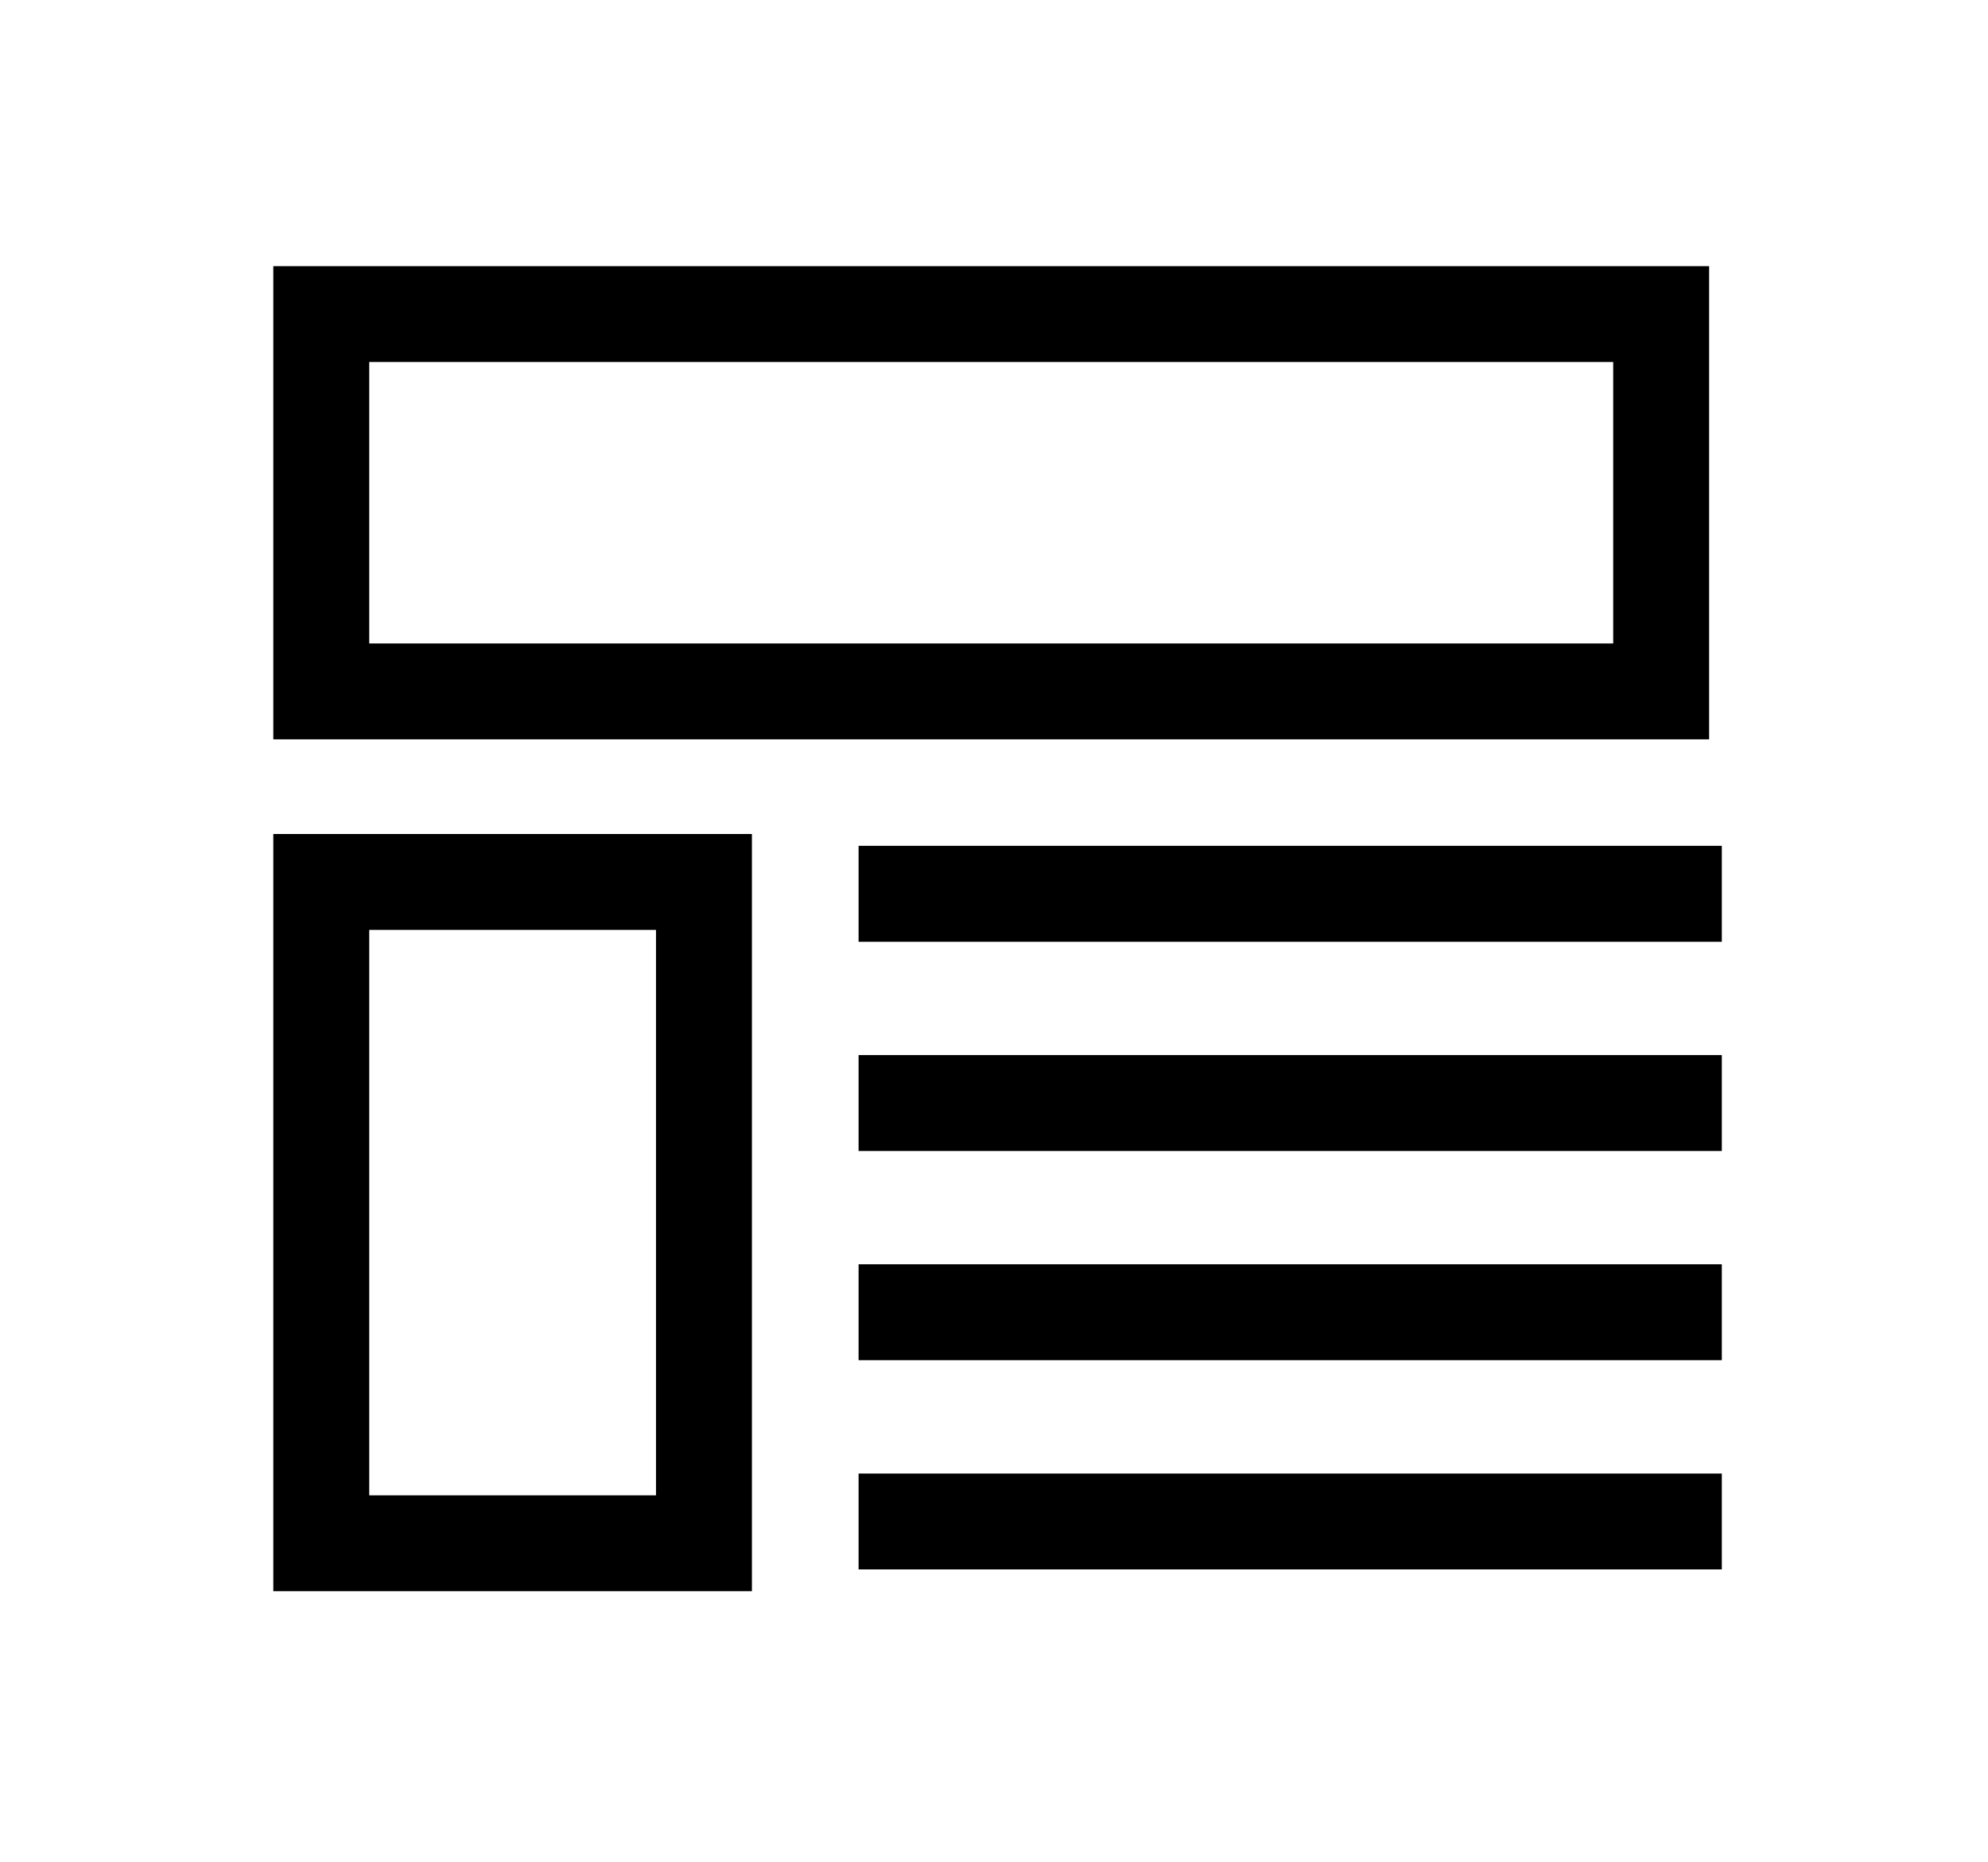 <?xml version="1.0" standalone="no"?><!DOCTYPE svg PUBLIC "-//W3C//DTD SVG 1.1//EN" "http://www.w3.org/Graphics/SVG/1.1/DTD/svg11.dtd"><svg t="1635157265983" class="icon" viewBox="0 0 1093 1024" version="1.1" xmlns="http://www.w3.org/2000/svg" p-id="2024" width="21.348" height="20" xmlns:xlink="http://www.w3.org/1999/xlink"><defs><style type="text/css"></style></defs><path d="M150.263 353.849h789.418l-52.735 52.734V146.336l52.735 52.735H150.263l52.735-52.735v260.247l-52.735-52.734z m0 52.734V146.336h789.418v260.247H150.263zM920.292 517.874h26.368v-52.735H472.05v52.735h26.368zM920.292 632.929h26.368v-52.734H472.05v52.734h26.368zM920.292 747.985h26.368v-52.735H472.05v52.735h26.368zM920.292 863.04h26.368v-52.734H472.05v52.735h26.368zM150.263 822.293h263.139l-52.734 52.736V458.631l52.734 52.734H150.263l52.735-52.734v416.396l-52.735-52.734z m0 52.735V458.631h263.139v416.397H150.263z" p-id="2025" ></path></svg>
